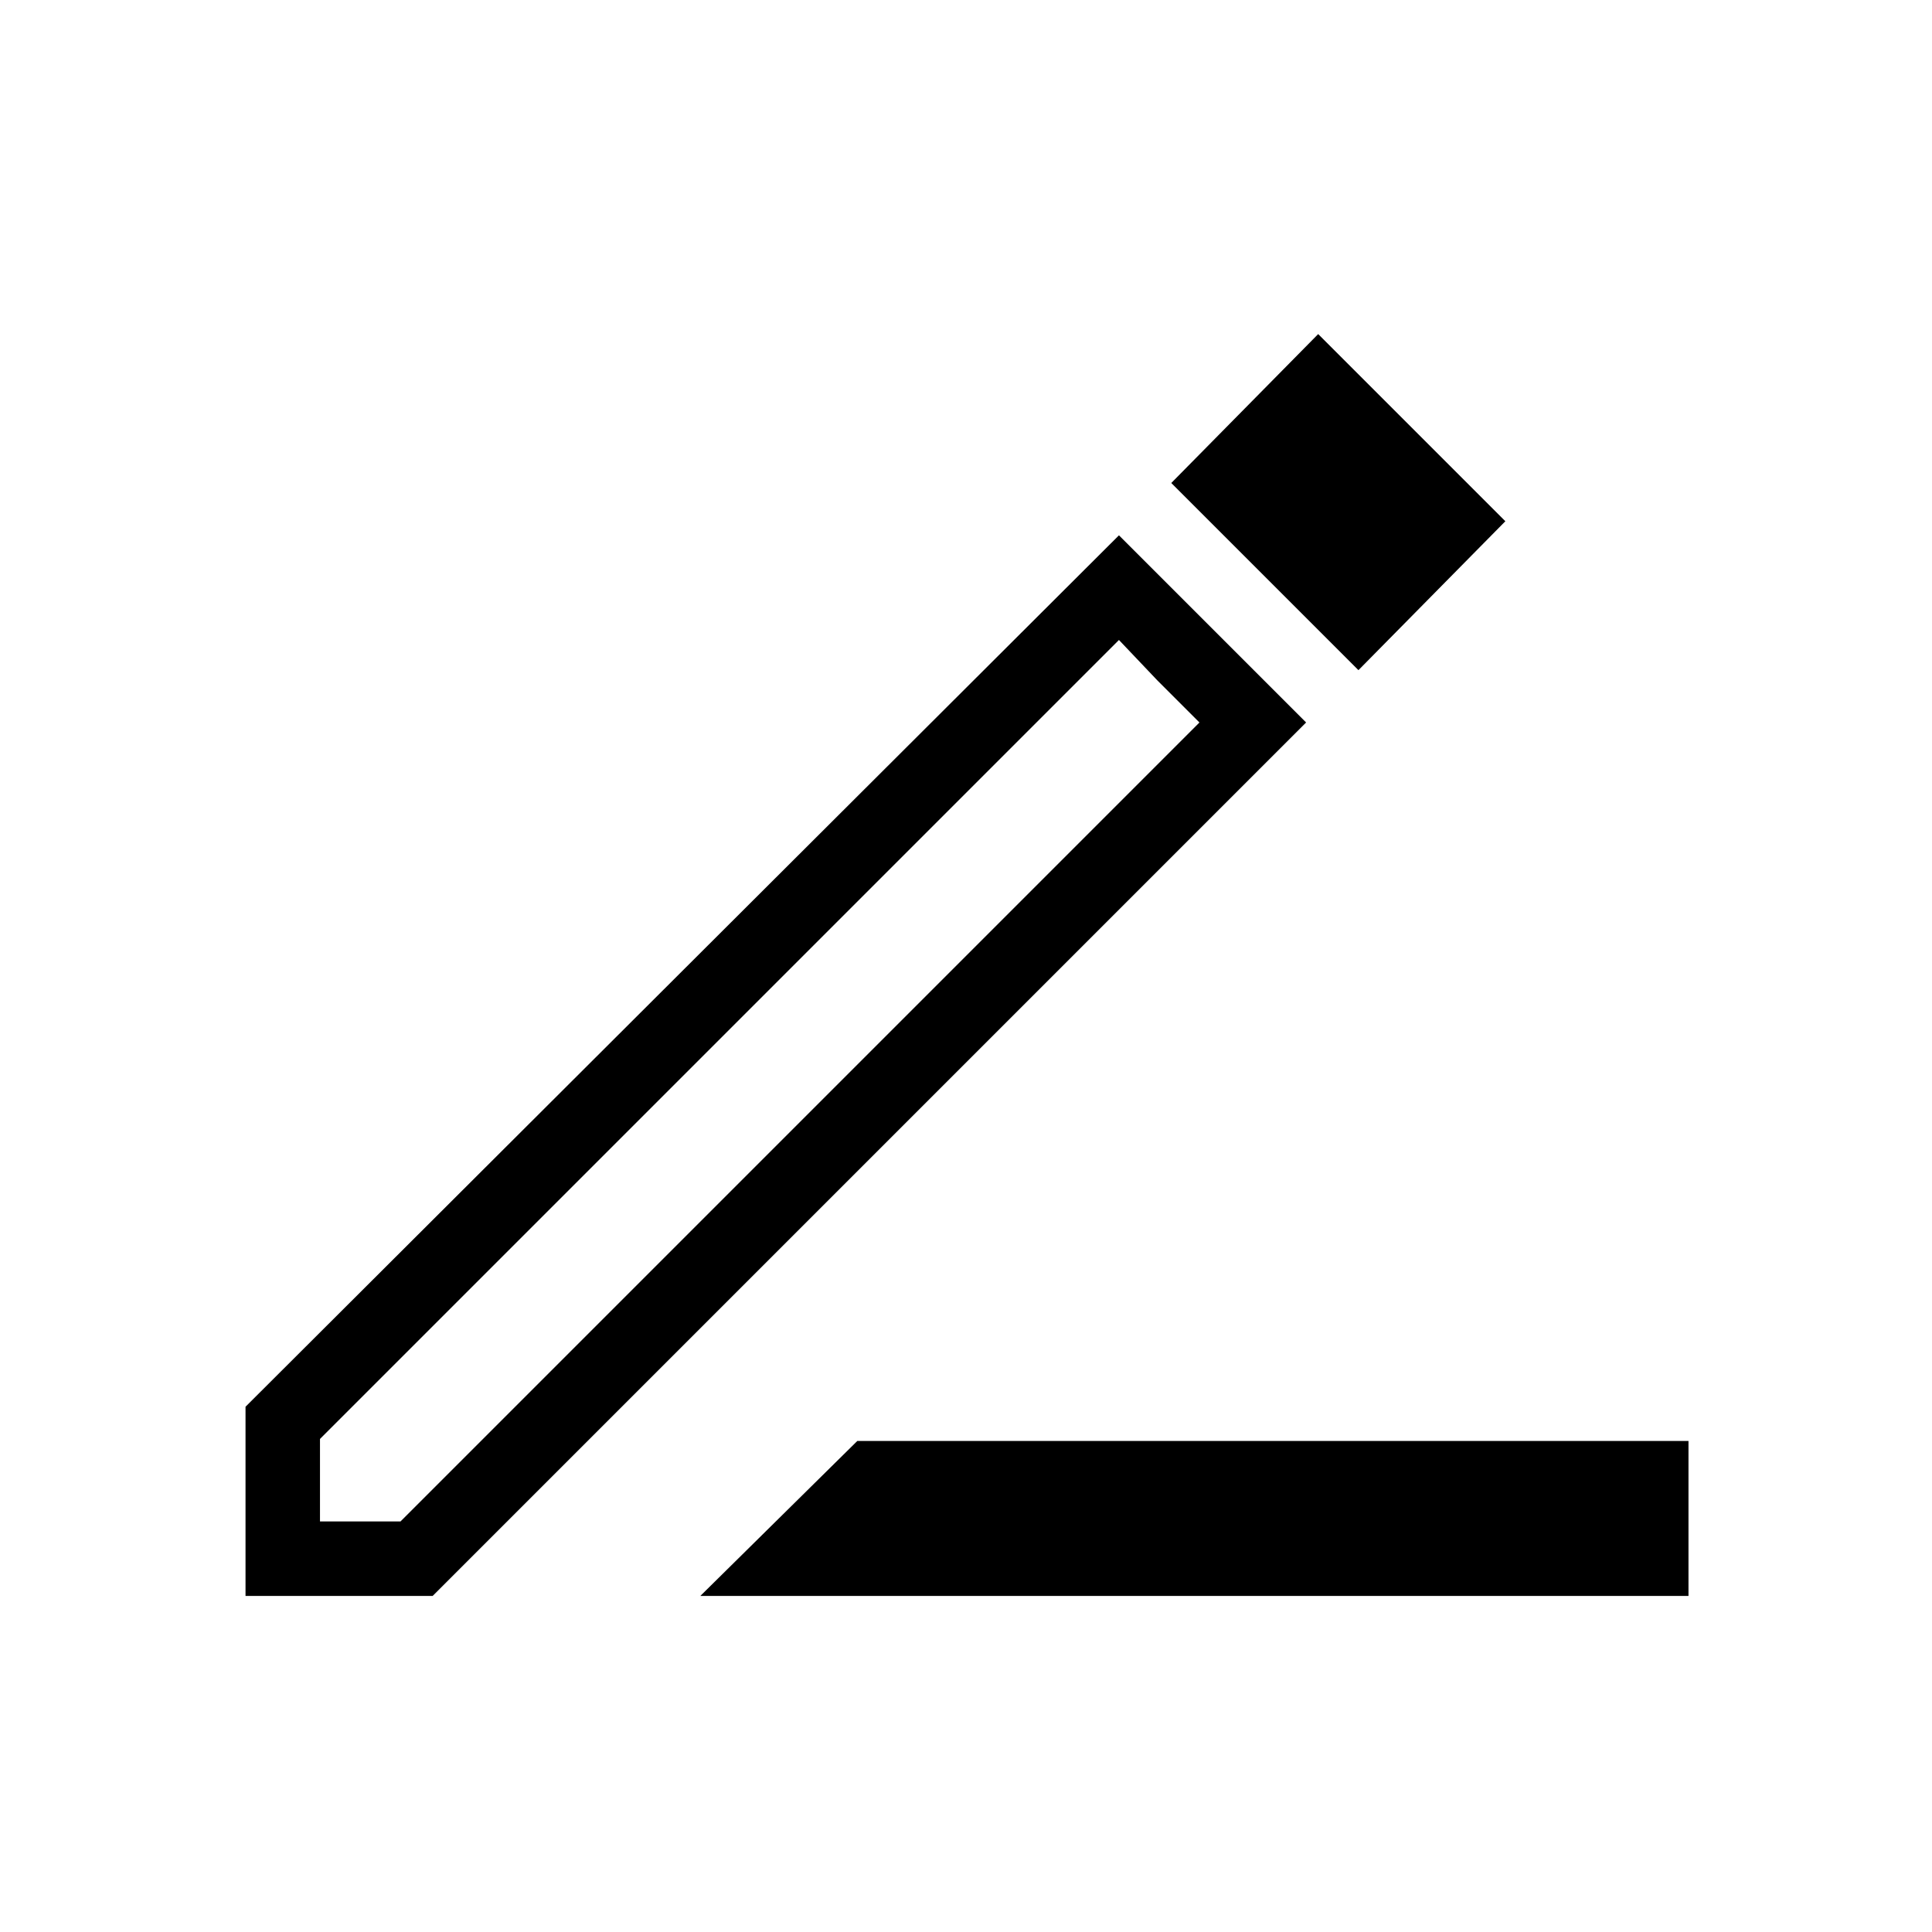 <svg xmlns="http://www.w3.org/2000/svg" height="24" width="24"><path d="m8.7 19.825 1.95-1.925h10.325v1.925ZM3.975 18.9h1L14.9 8.975l-1-1.025-9.925 9.925Zm12.9-10.575L14.55 6l1.825-1.85L18.7 6.475ZM3.05 19.825v-2.35L13.9 6.65l2.325 2.325-10.85 10.85ZM14.375 8.45l-.475-.5 1 1.025Z"/></svg>